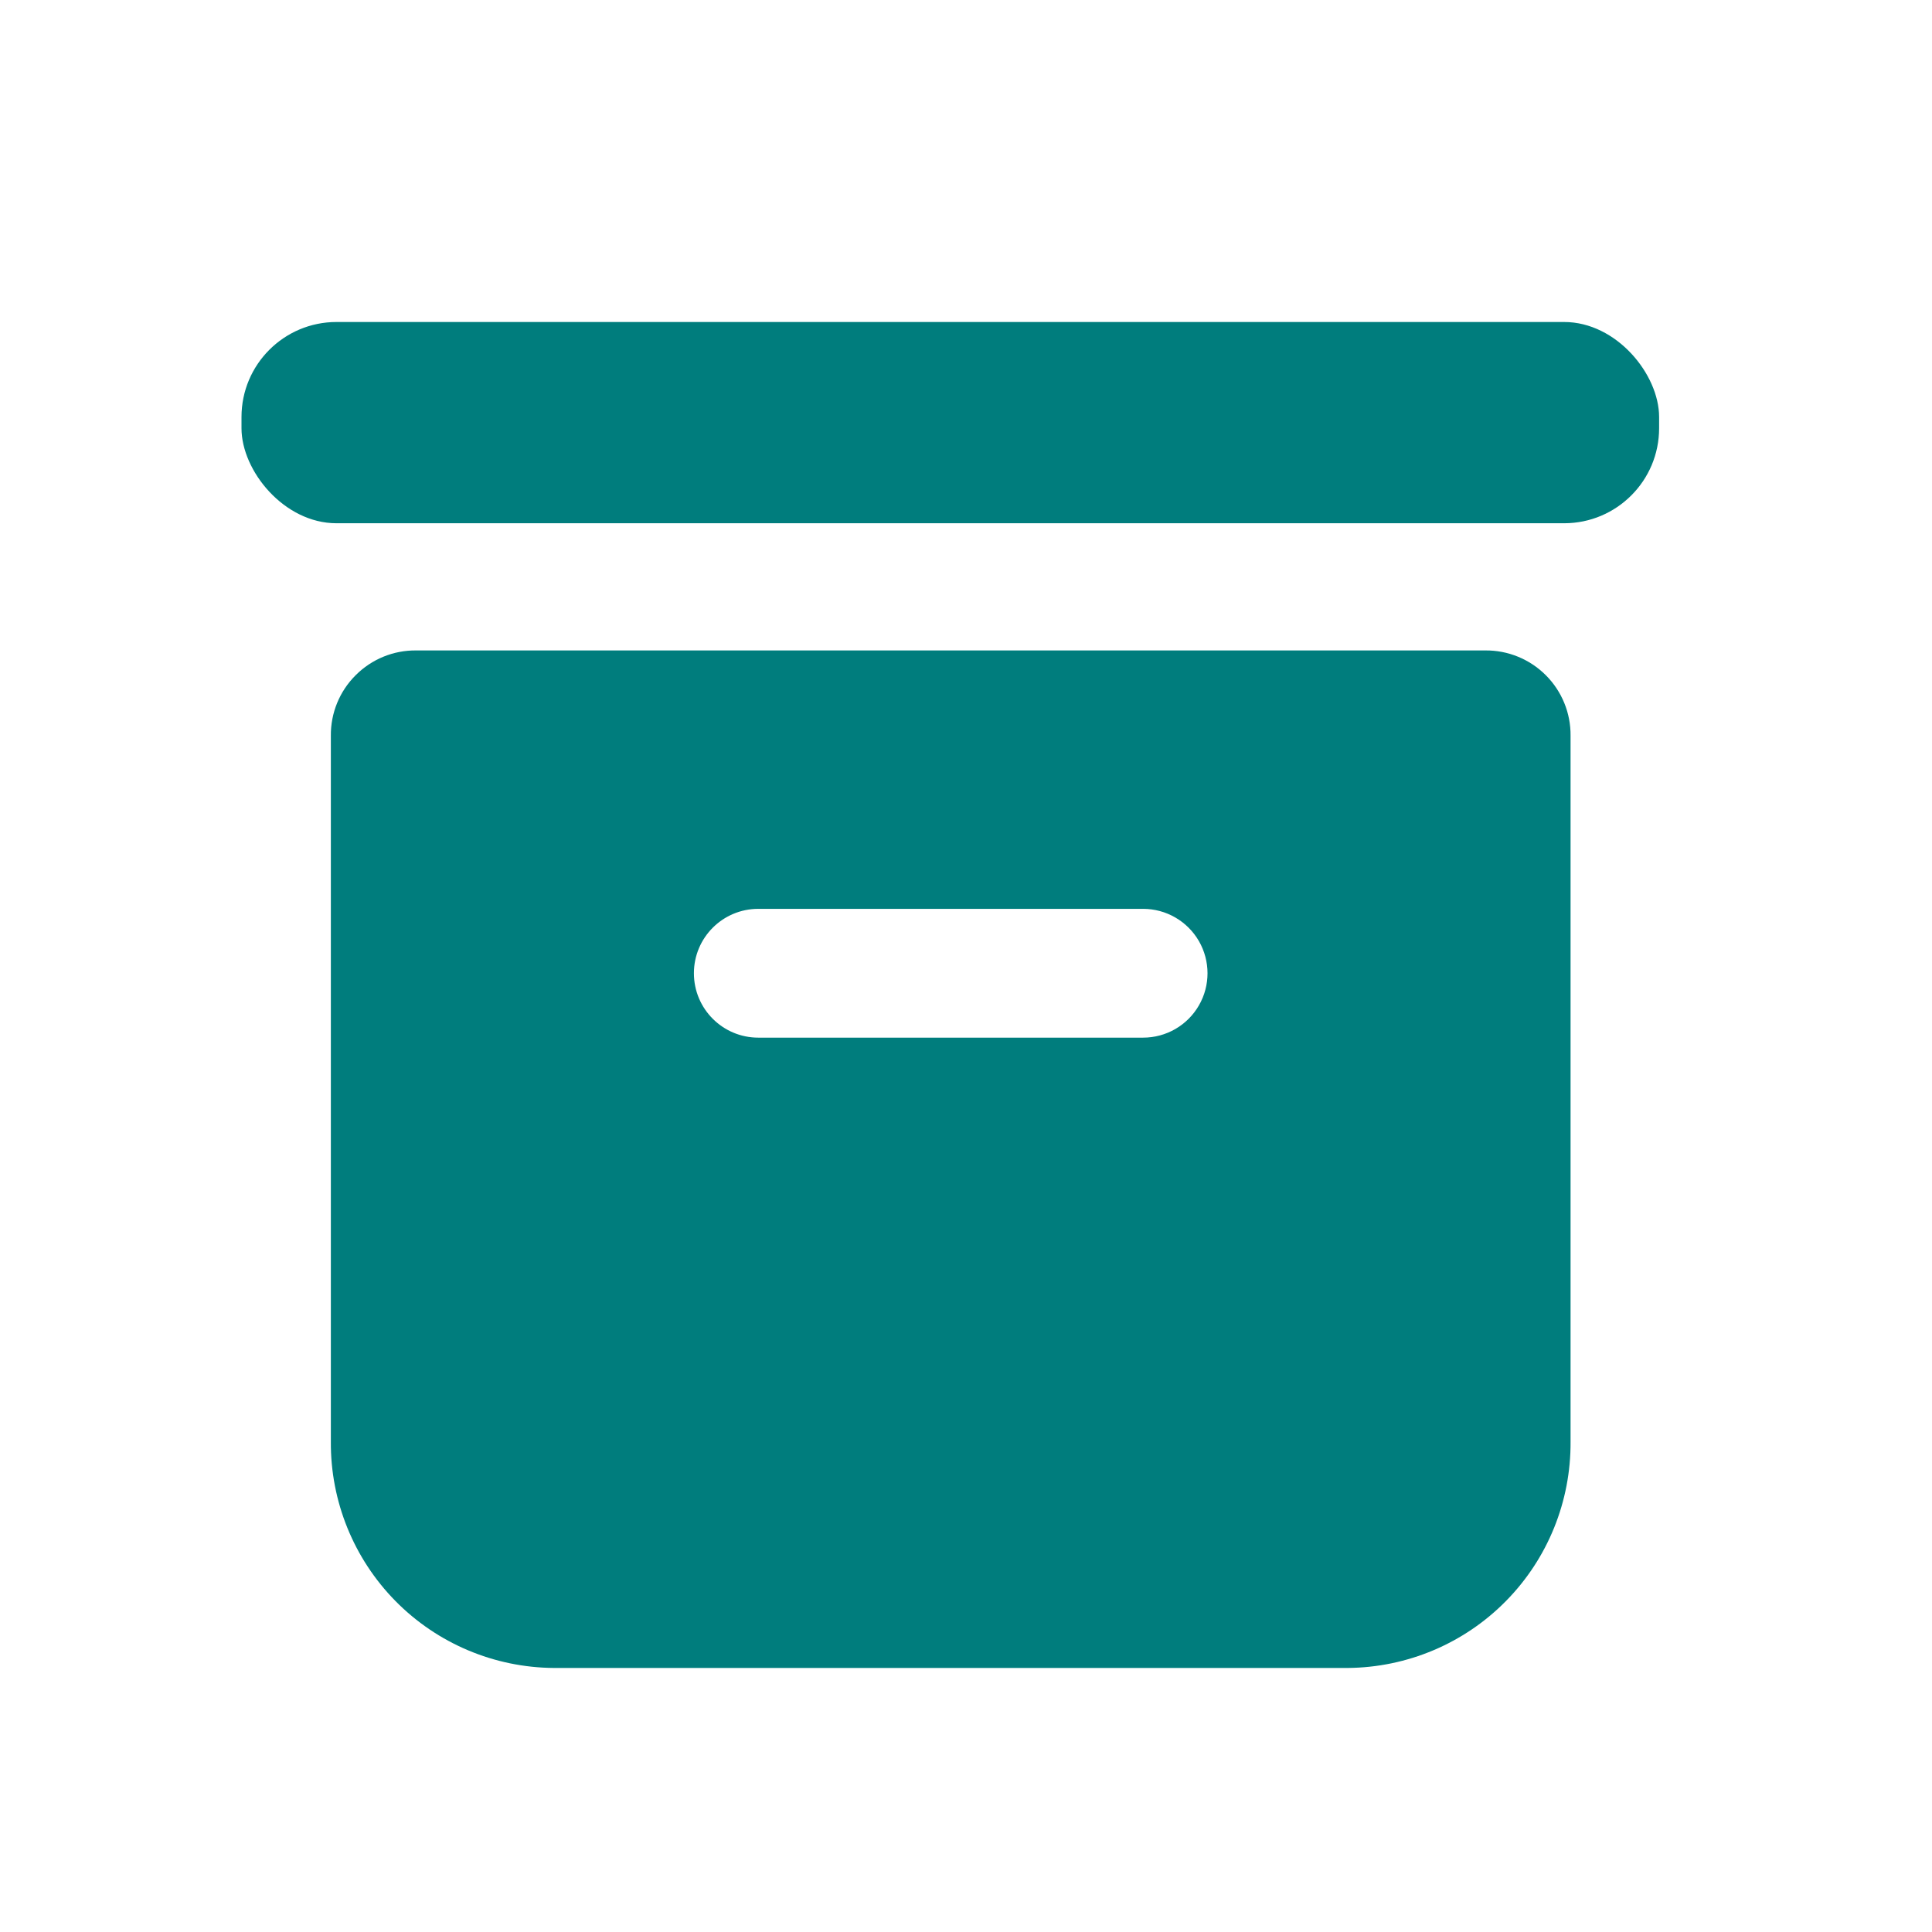 <svg width="24" height="24" viewBox="0 0 24 24" fill="none" xmlns="http://www.w3.org/2000/svg">
<rect x="3" y="4" width="17.61" height="2.5" rx="1.18" fill="#007D7D"/>
<path fill-rule="evenodd" clip-rule="evenodd" d="M4.418 8.388C4.617 8.188 4.888 8.077 5.17 8.08H18.45C18.732 8.077 19.003 8.188 19.203 8.388C19.402 8.587 19.513 8.858 19.51 9.14V17.91C19.515 18.65 19.227 19.362 18.707 19.889C18.188 20.416 17.48 20.715 16.74 20.72H6.88C6.14 20.715 5.432 20.416 4.913 19.889C4.394 19.362 4.105 18.65 4.11 17.91V9.14C4.107 8.858 4.218 8.587 4.418 8.388ZM9.42 12.89H14.17H14.2C14.486 12.89 14.75 12.738 14.893 12.49C15.036 12.243 15.036 11.938 14.893 11.69C14.75 11.443 14.486 11.29 14.2 11.29H9.42C8.978 11.29 8.62 11.648 8.62 12.09C8.62 12.532 8.978 12.89 9.42 12.89Z" fill="#007D7D"/>
</svg>
